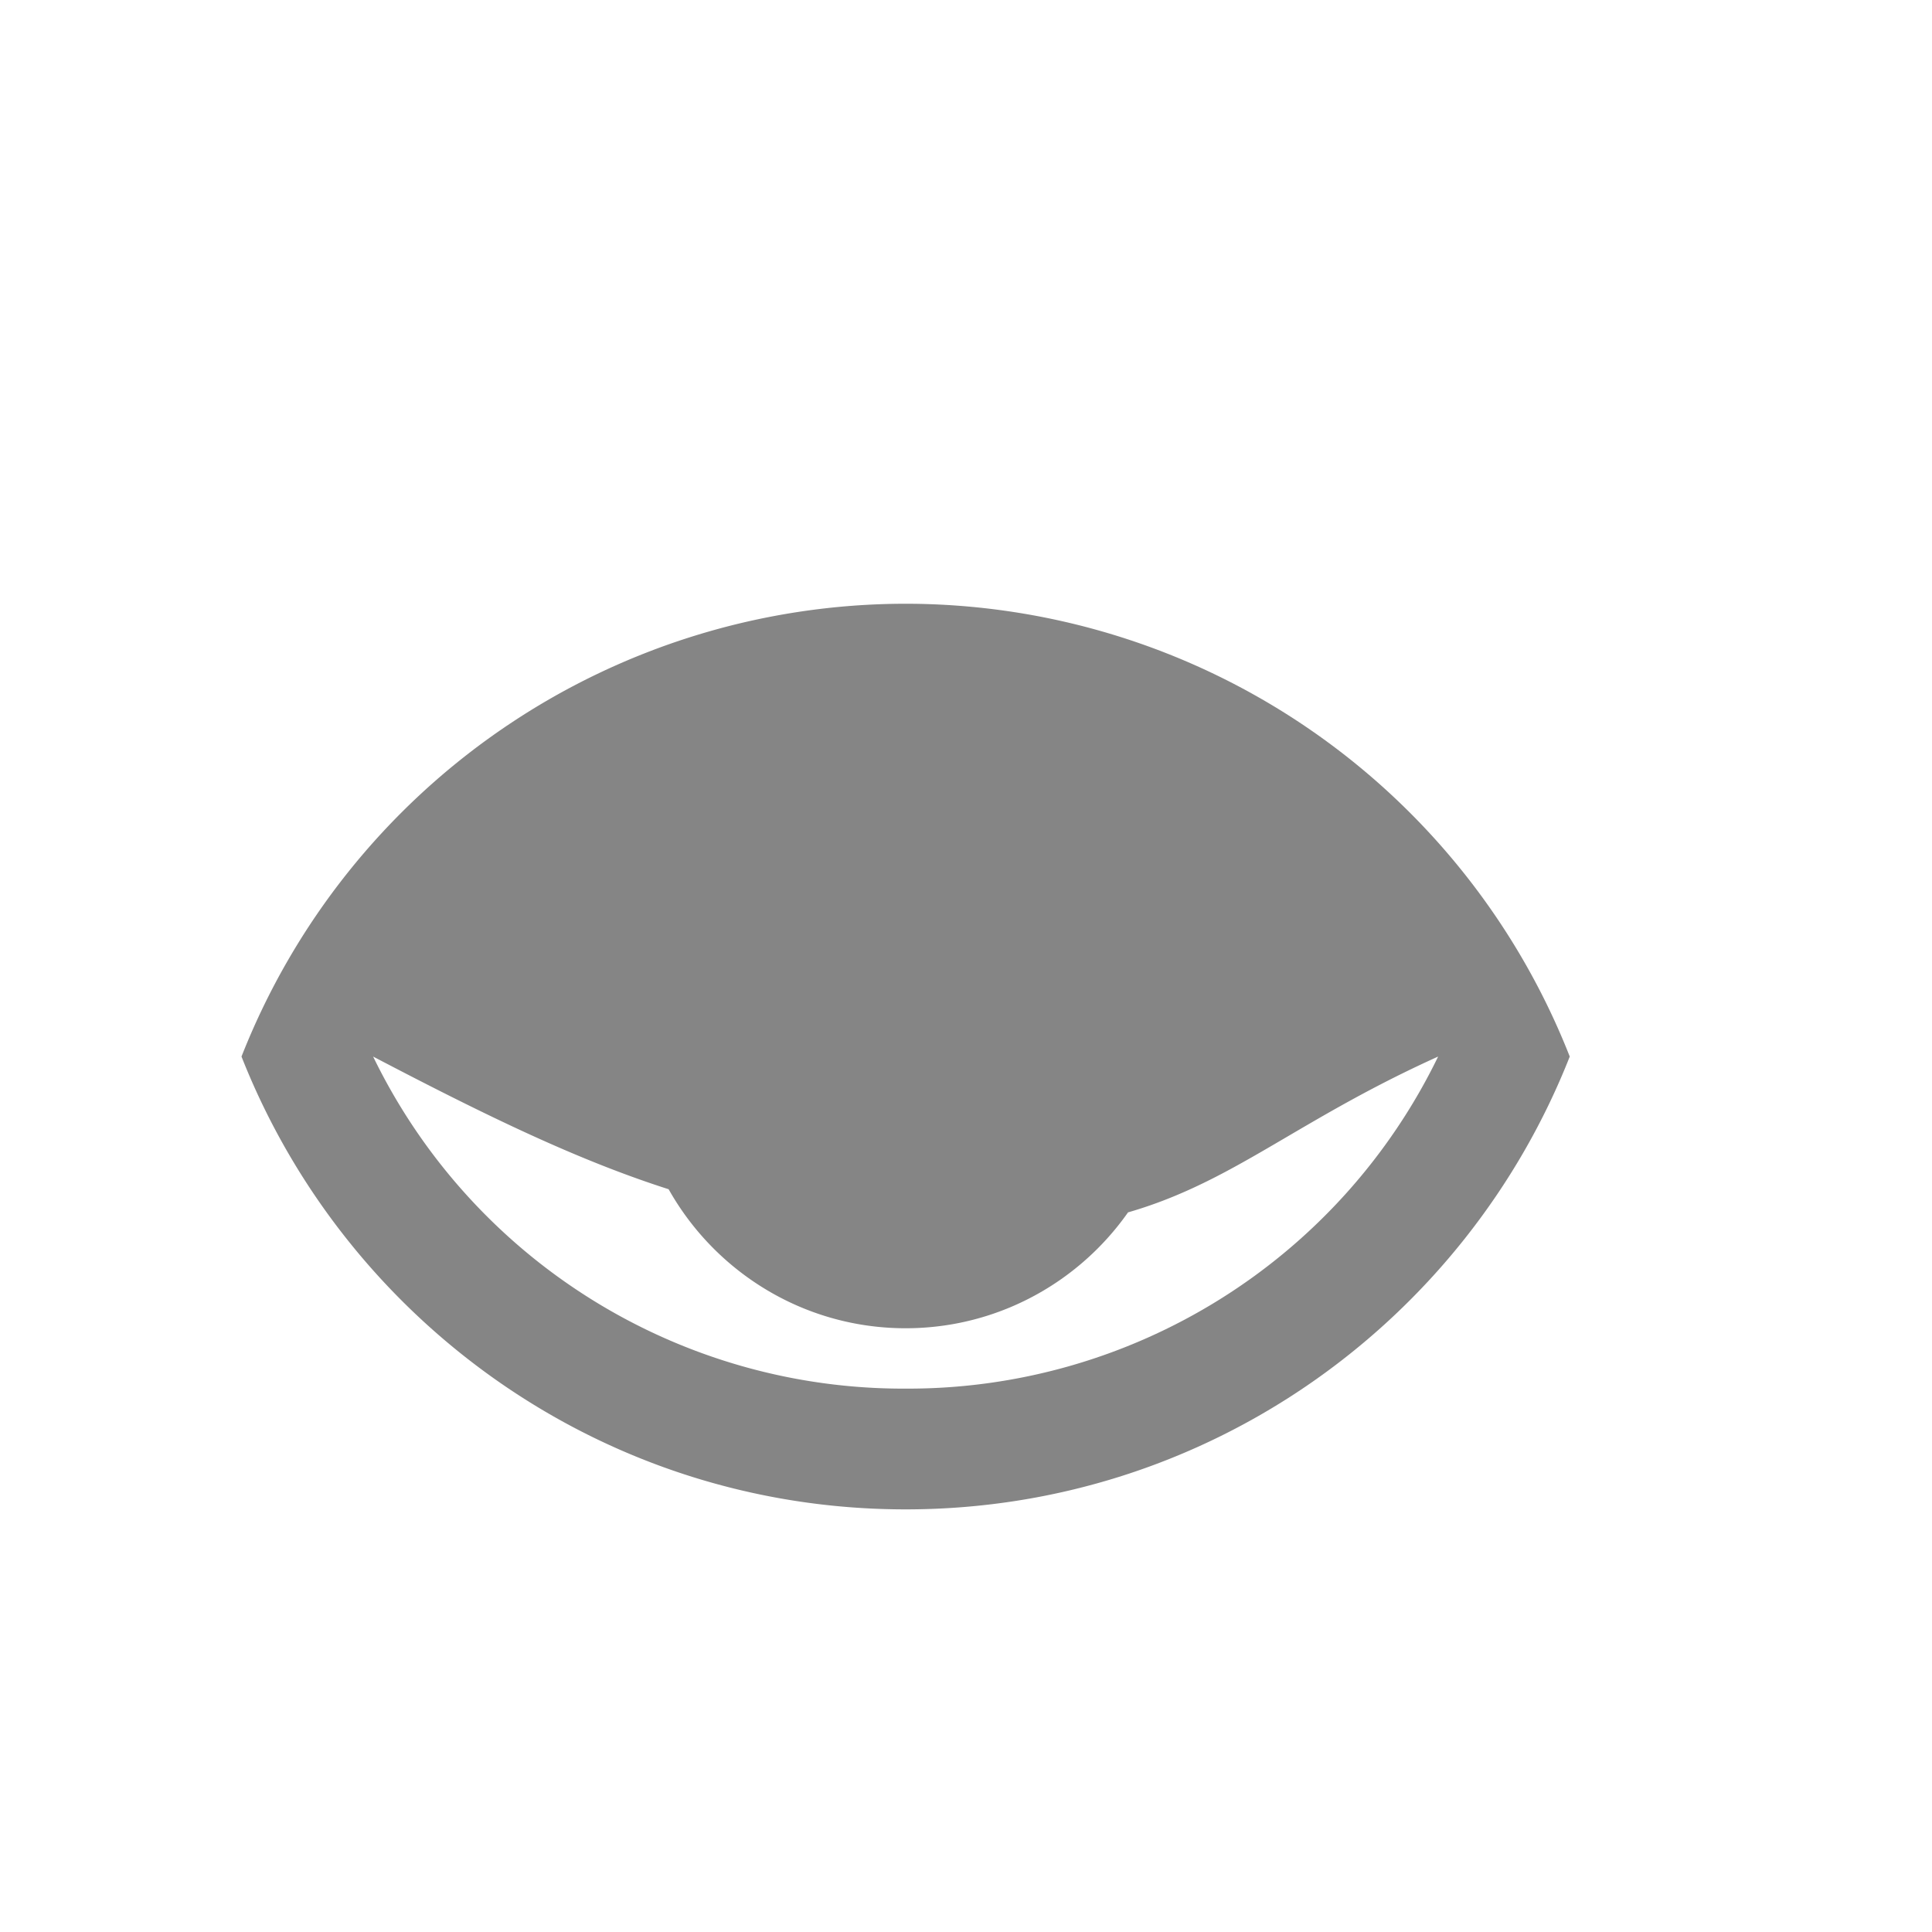 <svg xmlns="http://www.w3.org/2000/svg" width="16" height="16" fill="none" viewBox="0 0 16 16">
  <path fill="#858585" d="M8 10.206c1.895 0 2.25-.706 3.91-1.456A4.88 4.88 0 0 1 7.5 11.5a4.88 4.88 0 0 1-4.41-2.75C5 9.75 6.105 10.206 8 10.206ZM7.5 5A5.913 5.913 0 0 0 2 8.75c.865 2.195 3 3.75 5.5 3.75s4.635-1.555 5.5-3.75A5.913 5.913 0 0 0 7.5 5Zm0 5.25c.69 0 1.87-.25 1.25-1.5a1.25 1.25 0 0 1-2.5 0c-.75-.25.56 1.5 1.25 1.5Zm0-3.75c-1.24 0-2.25 1.01-2.25 2.25S6.26 11 7.5 11s2.25-1.01 2.25-2.25S8.74 6.5 7.5 6.5Z"/>
</svg>
